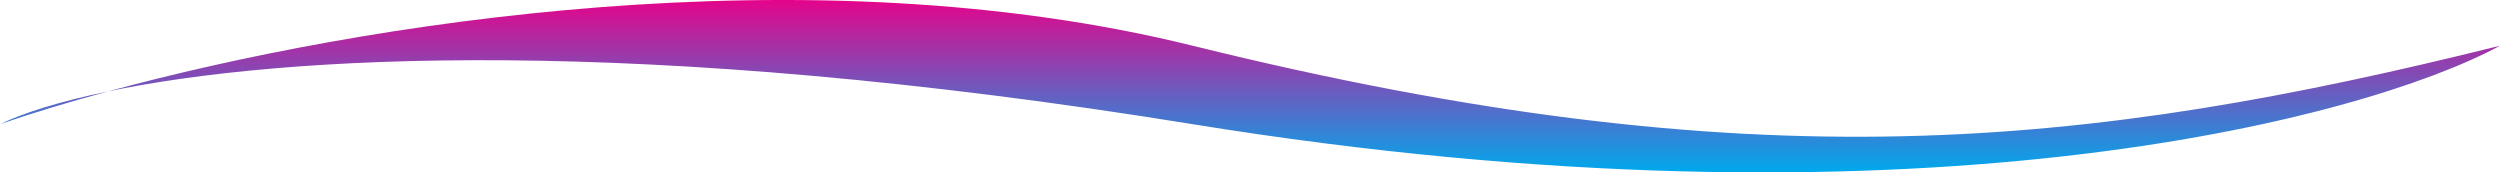<svg width="203" height="14" viewBox="0 0 203 14" fill="none" xmlns="http://www.w3.org/2000/svg">
<path d="M8.769 7.421C5.38 8.34 2.426 9.248 0 10.084C1.792 9.214 4.697 8.266 8.769 7.421C29.232 1.875 65.528 -4.024 96.844 3.713C142.472 14.985 169.477 12.044 203 3.713C191.826 9.757 154.95 19.494 96.844 10.084C51.638 2.763 23.04 4.46 8.769 7.421Z" fill="url(#paint0_linear_7_79)"/>
<defs>
<linearGradient id="paint0_linear_7_79" x1="101.5" y1="0" x2="101.5" y2="14" gradientUnits="userSpaceOnUse">
<stop stop-color="#E4048B"/>
<stop offset="1" stop-color="#00A9EC"/>
</linearGradient>
</defs>
</svg>
